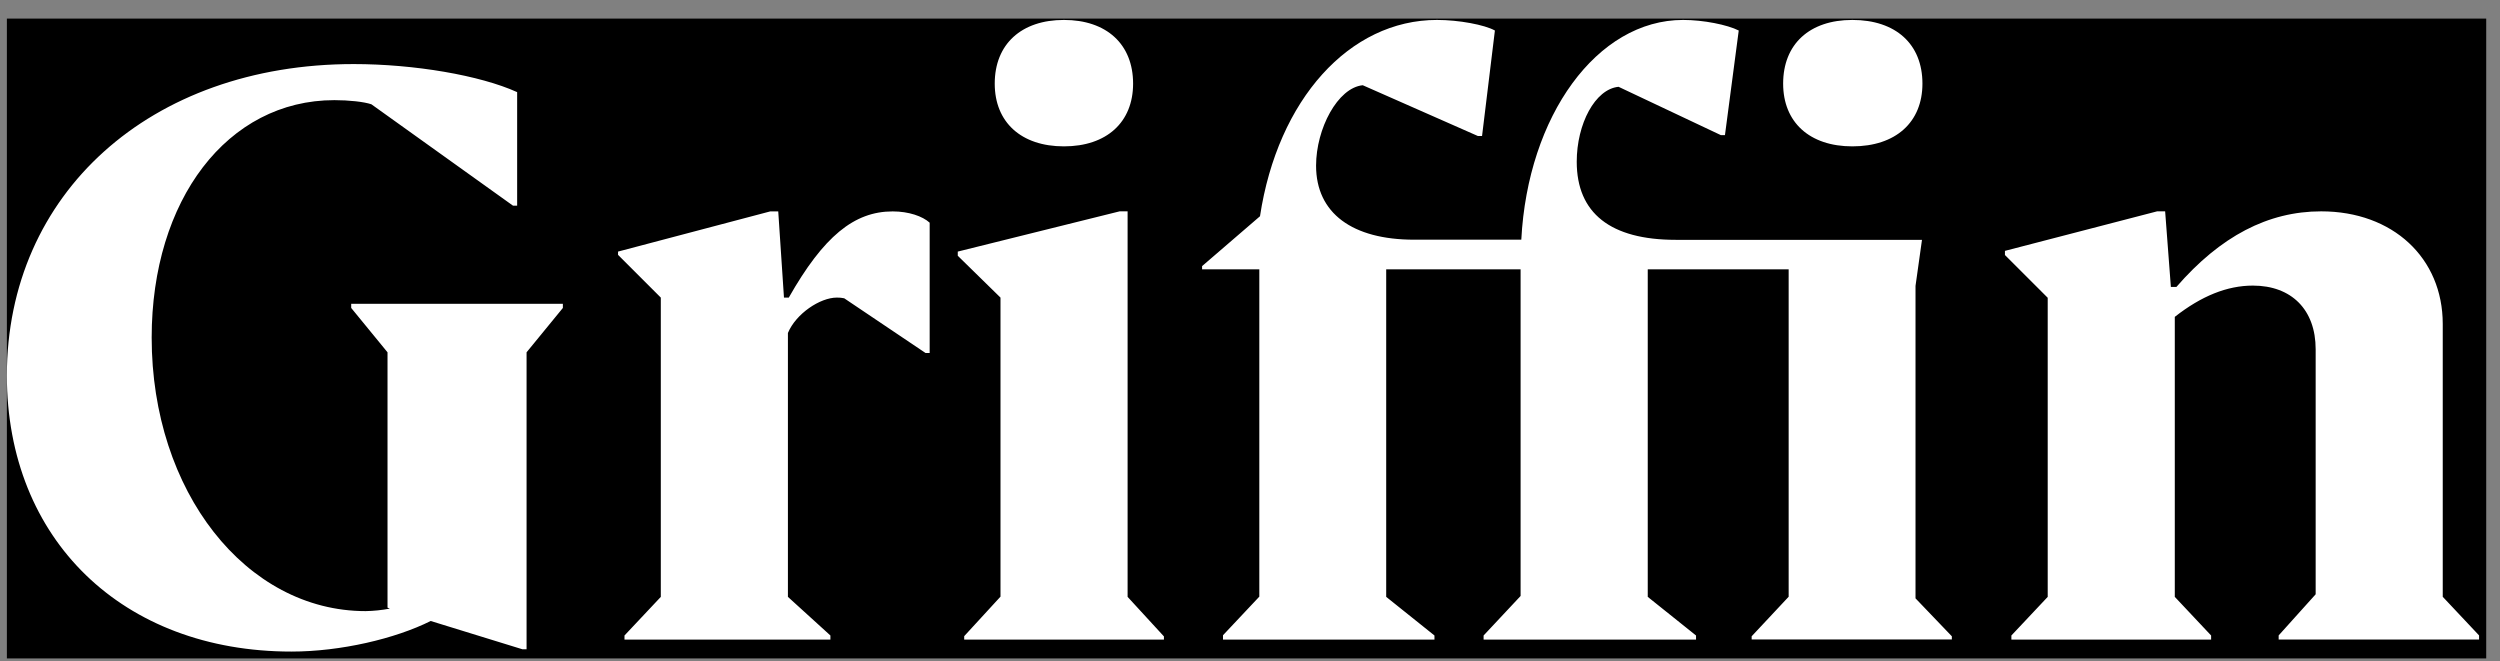 <svg width="121" height="32" viewBox="0 0 121 32" fill="none" xmlns="http://www.w3.org/2000/svg">
<rect x="0" y="0" width="121" height="32" fill="#808080" stroke="none"/>
<path d="M120.333 0.9H0.333V31.868H120.333V0.9Z" fill="black"/>
<path d="M0.333 18.175C0.333 9.376 7.264 3.101 17.12 3.101C20.046 3.101 23.239 3.646 25.03 4.459V9.954H24.829L17.976 5.048C17.623 4.926 16.885 4.847 16.186 4.847C11.002 4.847 7.341 9.676 7.341 16.34C7.341 23.782 11.902 29.578 17.698 29.578C18.091 29.571 18.482 29.53 18.868 29.456L18.756 29.41V17.052L16.998 14.905V14.704H27.243V14.905L25.486 17.052V31.425H25.286L20.846 30.056C19.134 30.913 16.486 31.536 14.105 31.536C5.94 31.536 0.333 26.118 0.333 18.175ZM31.983 14.404L29.913 12.335V12.177L37.278 10.232H37.667L37.944 14.404H38.177C39.857 11.445 41.337 10.232 43.205 10.232C43.984 10.232 44.652 10.466 44.996 10.778V17.085H44.796L40.86 14.437C40.743 14.412 40.624 14.401 40.504 14.403C39.692 14.403 38.524 15.182 38.135 16.116V28.888L40.192 30.758V30.958H30.225V30.758L31.983 28.889V14.404ZM46.667 30.946V30.79L48.424 28.877V14.404L46.356 12.379V12.177L54.187 10.23H54.576V28.888L56.334 30.802V30.957H46.667V30.946ZM48.145 4.047C48.145 2.134 49.436 0.965 51.494 0.965C53.551 0.965 54.842 2.134 54.842 4.047C54.842 5.916 53.563 7.084 51.494 7.084C49.425 7.084 48.145 5.916 48.145 4.047ZM59.193 30.946V30.746L60.951 28.877V13.036H58.181V12.88L60.984 10.466C61.841 4.815 65.312 0.965 69.55 0.965C70.607 0.965 71.855 1.199 72.353 1.477L71.731 6.583H71.53L65.957 4.125C64.745 4.247 63.698 6.227 63.698 8.019C63.698 10.321 65.456 11.601 68.447 11.601H73.631C73.943 5.607 77.291 0.965 81.463 0.965C82.442 0.965 83.61 1.199 84.155 1.477L83.488 6.539H83.287L78.338 4.201C77.204 4.312 76.314 5.992 76.314 7.828C76.314 10.318 77.95 11.608 81.109 11.608H93.024L92.711 13.837V28.96L94.469 30.796V30.951H84.78V30.796L86.571 28.882V13.036H79.751V28.888L82.088 30.758V30.958H71.806V30.758L73.597 28.845V13.036H67.092V28.888L69.428 30.758V30.958H59.193L59.193 30.946ZM86.304 4.047C86.304 2.134 87.583 0.965 89.653 0.965C91.755 0.965 93.046 2.134 93.046 4.047C93.046 5.916 91.754 7.084 89.653 7.084C87.583 7.084 86.304 5.916 86.304 4.047ZM105.26 28.888L107.018 30.758V30.958H97.351V30.758L99.109 28.889V14.412L97.039 12.343V12.142L104.404 10.229H104.793L105.07 13.889H105.337C107.472 11.431 109.775 10.229 112.345 10.229C115.816 10.229 118.229 12.488 118.229 15.68V28.885L119.987 30.754V30.954H110.287V30.754L112.078 28.763V16.905C112.078 14.991 110.91 13.823 109.04 13.823C107.796 13.823 106.551 14.324 105.26 15.336L105.26 28.888Z" fill="white"/>
</svg>
